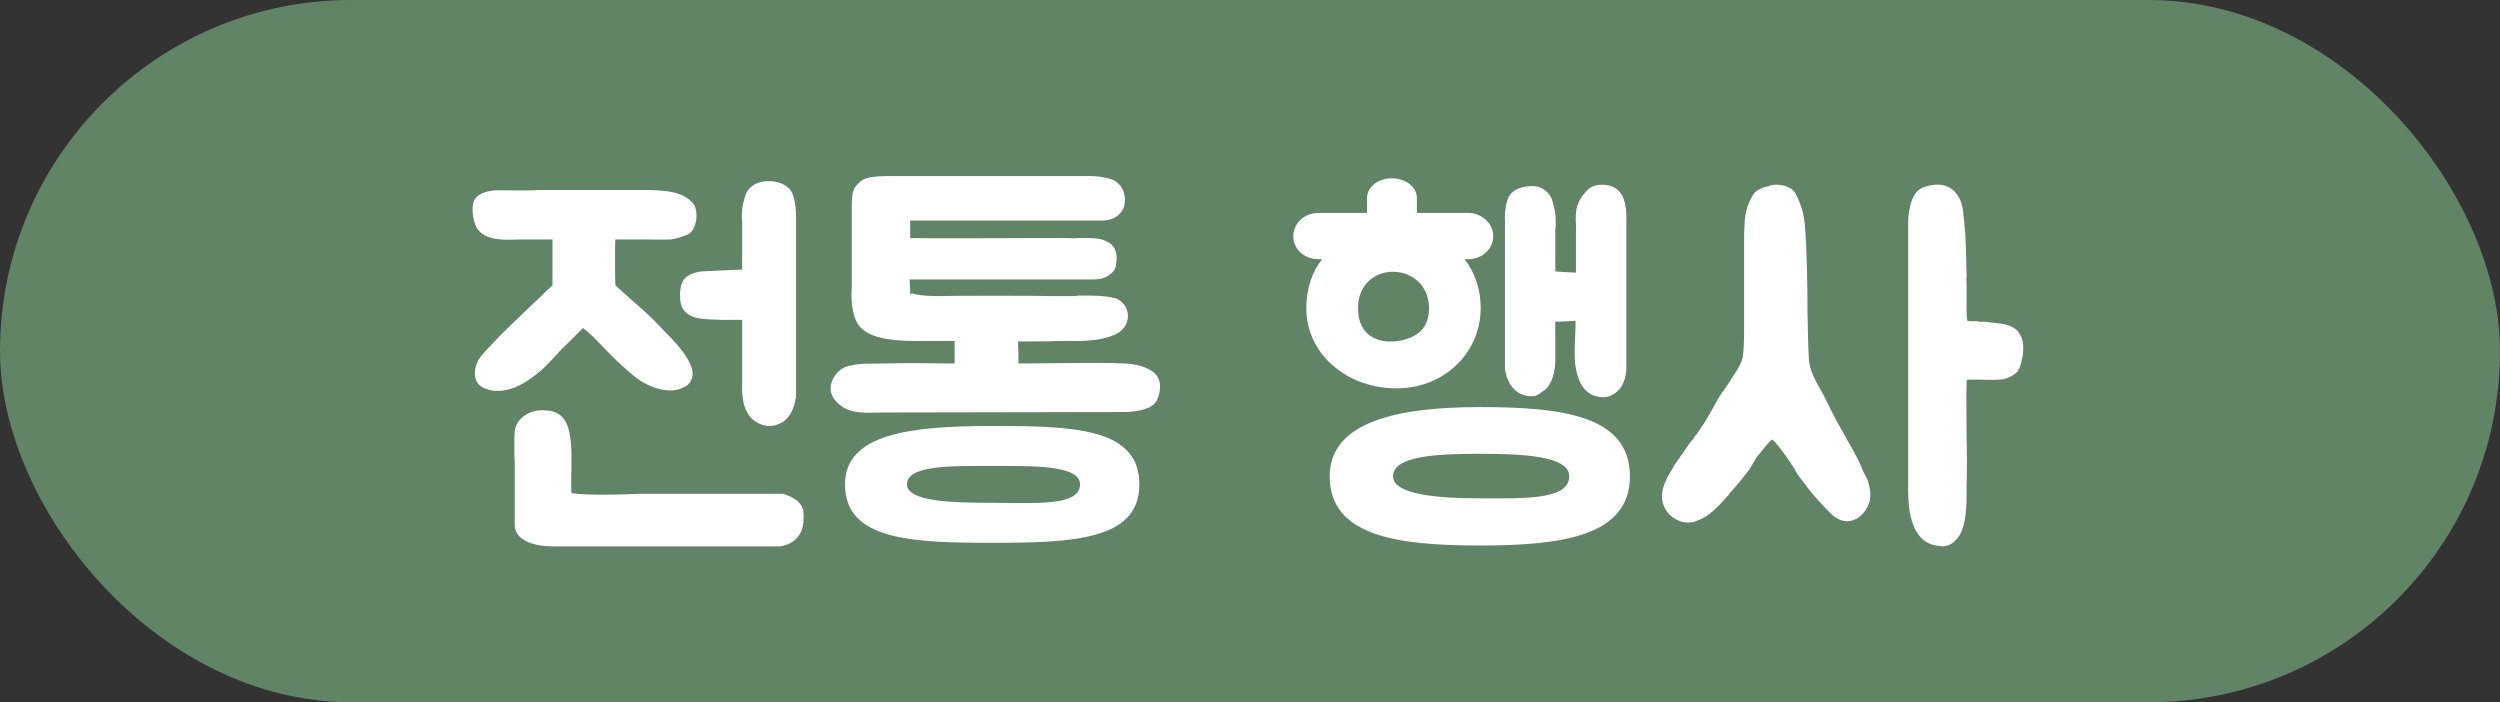 <svg width="178" height="50" viewBox="0 0 178 50" fill="none" xmlns="http://www.w3.org/2000/svg">
<rect x="0" y="0" width="178" height="50" fill="#333333" stroke="none"/>
<rect width="178" height="50" rx="25" fill="#618366"/>
<path d="M43.816 17.048C43.784 17.016 43.784 20.152 43.816 20.312C44.04 20.504 44.712 21.144 45.096 21.464C45.512 21.816 45.96 22.232 46.44 22.68C46.728 22.968 46.984 23.256 47.208 23.48C48.008 24.28 48.968 25.272 49.256 26.232C49.384 26.616 49.32 27.16 48.872 27.48C48.552 27.672 48.168 27.8 47.72 27.8C46.792 27.8 45.864 27.32 45.352 26.936C44.552 26.328 43.88 25.656 43.208 24.984C42.728 24.504 42.12 23.8 41.512 23.352L40.648 24.216C40.36 24.504 40.04 24.792 39.784 25.08C39.24 25.688 38.664 26.328 37.896 26.872C37.032 27.512 36.2 27.832 35.432 27.832C35.24 27.832 35.08 27.832 34.888 27.768C34.44 27.672 34.12 27.48 33.96 27.192C33.672 26.712 33.832 26.04 34.088 25.592C34.408 25.112 34.888 24.664 35.304 24.216C36.072 23.384 38.984 20.664 39.336 20.312V17.048H37.288C36.232 17.048 34.408 17.304 33.864 16.056C33.672 15.576 33.576 14.936 33.704 14.424C33.864 13.816 34.6 13.624 35.144 13.56C35.336 13.528 37.992 13.592 38.28 13.528H45.768C47.464 13.528 48.648 13.656 49.352 14.488C49.768 15 49.64 16.376 48.968 16.696C48.648 16.824 48.104 17.016 47.752 17.048C47.144 17.08 46.536 17.048 45.928 17.048H43.816ZM55.752 35.16C55.784 35.192 57.064 35.48 57.192 36.376C57.288 37.176 57.16 37.816 56.776 38.264C56.264 38.872 55.496 38.904 55.464 38.904H39.432C37.704 38.904 36.648 38.328 36.648 37.368V32.92C36.616 32.44 36.616 31.192 36.648 30.712C36.744 29.816 37.64 29.208 38.6 29.208C38.824 29.208 39.176 29.24 39.4 29.304C40.552 29.656 40.616 31.064 40.68 32.024C40.712 32.376 40.648 34.872 40.68 35.096C40.808 35.128 41.256 35.224 42.824 35.224C44.2 35.224 45.448 35.16 45.48 35.16H55.752ZM52.84 22.776H51.432C50.184 22.712 49.16 22.808 48.616 21.976C48.36 21.56 48.392 20.792 48.488 20.344C48.616 19.864 48.904 19.544 49.736 19.352C50.088 19.288 52.488 19.224 52.84 19.192V15.8C52.808 15.352 52.808 14.84 52.936 14.392C53.032 14.072 53.064 13.752 53.352 13.432C53.704 13.016 54.376 12.824 55.08 12.92C55.72 13.016 56.2 13.304 56.392 13.72C56.648 14.232 56.68 15.192 56.68 15.352V28.344H56.648C56.648 28.408 56.52 29.56 55.688 30.072C55.4 30.232 55.112 30.328 54.792 30.328C54.408 30.328 54.056 30.2 53.736 29.976C53.512 29.816 53.32 29.624 53.192 29.336C52.936 28.888 52.872 28.376 52.84 27.928V22.776ZM80.036 25.88C80.74 25.912 81.54 26.04 82.148 26.52C82.436 26.744 82.596 27.128 82.596 27.512C82.596 27.928 82.436 28.536 82.18 28.76C81.508 29.4 79.844 29.336 79.78 29.336L62.724 29.368C61.764 29.4 60.58 29.464 59.876 28.888C59.396 28.536 59.14 28.12 59.14 27.64C59.14 27.064 59.588 26.328 60.26 26.104C61.156 25.816 62.116 25.912 63.076 25.88C65.156 25.816 65.828 25.88 67.972 25.88V24.28H65.924H65.38C64.068 24.28 62.212 24.216 61.348 23.384C60.516 22.68 60.612 20.696 60.644 20.6V14.744C60.644 14.648 60.612 13.656 60.9 13.304C61.252 12.856 61.54 12.664 62.148 12.6C62.5 12.536 63.236 12.536 63.236 12.536H77.444C77.828 12.536 78.18 12.536 78.564 12.632C78.948 12.696 79.3 12.76 79.588 13.048C79.844 13.24 79.972 13.528 80.036 13.784C80.1 14.04 80.132 14.264 80.068 14.52C79.972 15.192 79.364 15.704 78.468 15.704H64.804V16.952C66.084 16.984 73.092 16.952 73.124 16.952H76.068C76.228 16.952 76.452 16.984 76.676 16.952H77.508C77.924 16.952 78.436 16.984 78.82 17.208C79.428 17.464 79.556 18.104 79.492 18.584C79.46 18.84 79.46 19.128 79.268 19.32C78.82 19.832 78.308 19.896 77.764 19.896H64.772L64.804 20.696C64.772 21.144 64.868 20.856 64.996 20.888C65.252 21.016 65.988 21.08 66.724 21.08H66.884C67.556 21.048 74.18 21.048 74.852 21.08H76.356C76.516 21.08 76.612 21.08 76.772 21.048H77.316C77.956 21.048 78.628 21.048 79.268 21.208C79.364 21.208 79.492 21.272 79.588 21.304C80.644 21.912 80.516 23.352 79.364 23.832C78.5 24.216 77.444 24.28 76.58 24.28H75.268C74.916 24.312 73.636 24.312 72.484 24.312C72.516 24.824 72.516 25.4 72.516 25.88C74.884 25.88 78.212 25.784 80.036 25.88ZM60.164 34.488C60.164 30.872 64.868 30.328 70.628 30.328C76.42 30.328 81.124 30.456 81.124 34.488C81.124 38.456 76.42 38.648 70.628 38.648C64.868 38.648 60.164 38.456 60.164 34.488ZM76.9 34.488C76.9 33.112 73.572 33.176 70.628 33.176C67.716 33.176 64.58 33.112 64.58 34.488C64.58 35.704 67.716 35.8 70.628 35.8C73.572 35.8 76.9 36.088 76.9 34.488ZM94.674 33.912C94.674 30.04 99.474 28.984 105.362 28.984C111.25 28.984 116.05 29.592 116.05 33.912C116.05 38.168 111.25 38.84 105.362 38.84C99.474 38.84 94.674 38.168 94.674 33.912ZM105.426 21.944C105.426 23.704 104.594 25.368 103.186 26.424C101.298 27.864 98.77 27.96 96.69 27.128C94.61 26.264 93.01 24.408 93.01 21.944C93.01 20.536 93.426 19.352 94.13 18.456H93.874C92.882 18.456 92.082 17.752 92.082 16.824C92.082 15.896 92.882 15.16 93.874 15.16H97.33V14.104C97.33 13.304 98.13 12.696 99.09 12.696C100.082 12.696 100.882 13.304 100.882 14.104V15.16H104.53C105.49 15.16 106.322 15.896 106.322 16.824C106.322 17.752 105.49 18.456 104.53 18.456H104.274C104.978 19.352 105.426 20.536 105.426 21.944ZM115.794 15.608V26.328C115.794 26.392 115.762 27.544 114.898 28.056C114.642 28.216 114.45 28.28 114.162 28.28C113.778 28.28 113.394 28.184 113.106 27.96C112.882 27.8 112.69 27.576 112.562 27.32C111.922 26.136 112.146 24.6 112.178 23.288V22.84C111.73 22.872 111.25 22.904 110.834 22.904H110.738V25.816C110.706 26.264 110.642 26.776 110.386 27.256C110.258 27.512 110.066 27.736 109.842 27.864C109.554 28.088 109.394 28.216 109.01 28.216C108.69 28.216 108.402 28.12 108.114 27.96C107.282 27.448 107.154 26.296 107.154 26.264V15.704C107.122 15.512 107.154 14.552 107.41 14.04C107.602 13.624 108.114 13.336 108.722 13.272C109.426 13.176 109.874 13.368 110.226 13.752C110.514 14.072 110.546 14.392 110.642 14.744C110.77 15.16 110.77 15.672 110.77 16.12C110.738 16.248 110.738 16.376 110.738 16.504V19.32C110.93 19.352 111.602 19.384 112.21 19.416V16.408V16.024C112.178 15.576 112.178 15.096 112.306 14.648C112.402 14.328 112.594 14.008 112.882 13.688C113.202 13.272 113.682 13.08 114.386 13.176C114.994 13.272 115.346 13.592 115.538 14.008C115.794 14.52 115.826 15.448 115.794 15.608ZM111.73 33.912C111.73 32.44 108.338 32.312 105.362 32.312C102.386 32.312 99.186 32.44 99.186 33.912C99.186 35.224 102.386 35.48 105.362 35.48C108.338 35.48 111.73 35.64 111.73 33.912ZM99.73 24.248C100.914 23.992 101.746 23.384 101.746 21.944C101.746 20.28 100.498 19.384 99.25 19.352C97.97 19.32 96.69 20.184 96.69 21.944C96.69 23.96 98.194 24.536 99.73 24.248ZM132.725 33.688C132.853 33.912 132.981 34.136 133.045 34.424C133.173 34.872 133.269 35.448 132.981 36.056C132.661 36.696 132.149 37.08 131.573 37.112H131.541C130.773 37.112 130.261 36.504 129.621 35.8C128.981 35.128 128.405 34.328 127.989 33.784C127.957 33.688 127.861 33.592 127.797 33.432C126.741 31.8 126.26 31.32 126.165 31.288C126.069 31.352 125.621 31.864 125.557 31.96C125.461 32.088 125.365 32.184 125.301 32.28C124.917 32.696 124.757 33.176 124.405 33.624C124.053 34.072 123.701 34.52 123.317 34.936C123.221 35.032 123.125 35.16 123.061 35.256C122.421 35.96 121.749 36.76 120.821 37.08C120.597 37.176 120.405 37.208 120.181 37.208C119.701 37.208 119.221 36.984 118.868 36.632C118.517 36.28 118.325 35.8 118.325 35.288C118.357 34.52 118.805 33.816 119.157 33.24L119.221 33.112C119.349 32.92 119.477 32.728 119.605 32.568C119.669 32.44 119.765 32.344 119.829 32.248C120.053 31.896 120.277 31.576 120.501 31.32C120.565 31.256 120.597 31.16 120.661 31.096C120.693 31.032 120.725 30.968 120.789 30.936L120.853 30.84C121.013 30.616 121.141 30.424 121.269 30.232C121.557 29.784 121.781 29.368 122.005 28.984C122.261 28.504 122.516 28.056 122.837 27.64C123.061 27.32 123.285 26.968 123.509 26.616L123.637 26.424C123.925 25.944 124.085 25.624 124.117 25.176C124.181 24.504 124.181 23.864 124.181 23.096V17.208C124.181 16.792 124.181 16.408 124.213 15.992C124.213 15.544 124.309 15.032 124.437 14.648C124.533 14.392 124.693 14.072 124.853 13.816C125.077 13.496 125.525 13.336 125.973 13.24L126.036 13.208C126.389 13.112 126.837 13.144 127.189 13.272C127.349 13.336 127.541 13.432 127.669 13.56C127.861 13.72 127.989 14.04 128.117 14.392C128.309 14.808 128.437 15.352 128.501 15.96C128.661 17.752 128.693 20.44 128.693 22.232C128.725 23.32 128.725 24.44 128.789 25.496C128.821 26.424 129.333 27.224 129.781 28.024C130.261 28.952 130.677 29.88 131.221 30.776C131.445 31.192 131.669 31.608 131.925 32.024C132.021 32.216 132.117 32.408 132.213 32.568C132.309 32.792 132.437 33.016 132.533 33.24L132.629 33.496L132.725 33.688ZM141.205 22.904H141.269C141.461 22.904 141.653 22.968 141.877 22.968C142.101 23 142.357 23.032 142.613 23.064C143.093 23.16 143.605 23.352 143.829 23.832C143.989 24.088 144.053 24.376 144.053 24.664C144.053 24.984 144.053 25.272 143.957 25.592C143.893 25.912 143.797 26.36 143.509 26.584C143.253 26.776 142.965 26.936 142.645 27C141.973 27.096 140.821 27 140.149 27.032C140.085 27.032 140.053 27.064 140.053 27.064C140.053 27.064 140.021 27.064 140.021 27.192C139.989 28.248 140.021 30.136 140.021 31.224C140.053 32.312 140.053 33.432 140.021 34.488V34.936C140.021 36.056 140.021 37.688 139.253 38.456C138.997 38.744 138.645 38.904 138.229 38.904C138.229 38.904 138.197 38.872 138.165 38.872C136.085 38.808 135.861 36.312 135.861 34.968V15.96C135.861 15.896 135.829 14.296 136.533 13.592C136.821 13.304 137.493 13.144 137.973 13.144C138.453 13.144 138.869 13.336 139.157 13.624C139.733 14.232 139.765 14.904 139.829 15.608C139.861 15.736 139.861 15.864 139.861 15.992C139.957 16.696 139.957 17.496 139.989 18.264C139.989 18.744 140.021 19.16 140.021 19.64C139.989 19.896 140.021 20.12 140.021 20.344V22.136C140.021 22.36 140.021 22.616 140.085 22.84C140.085 22.872 140.725 22.872 140.757 22.872C140.917 22.904 141.045 22.936 141.205 22.904Z" fill="white"/>
</svg>
